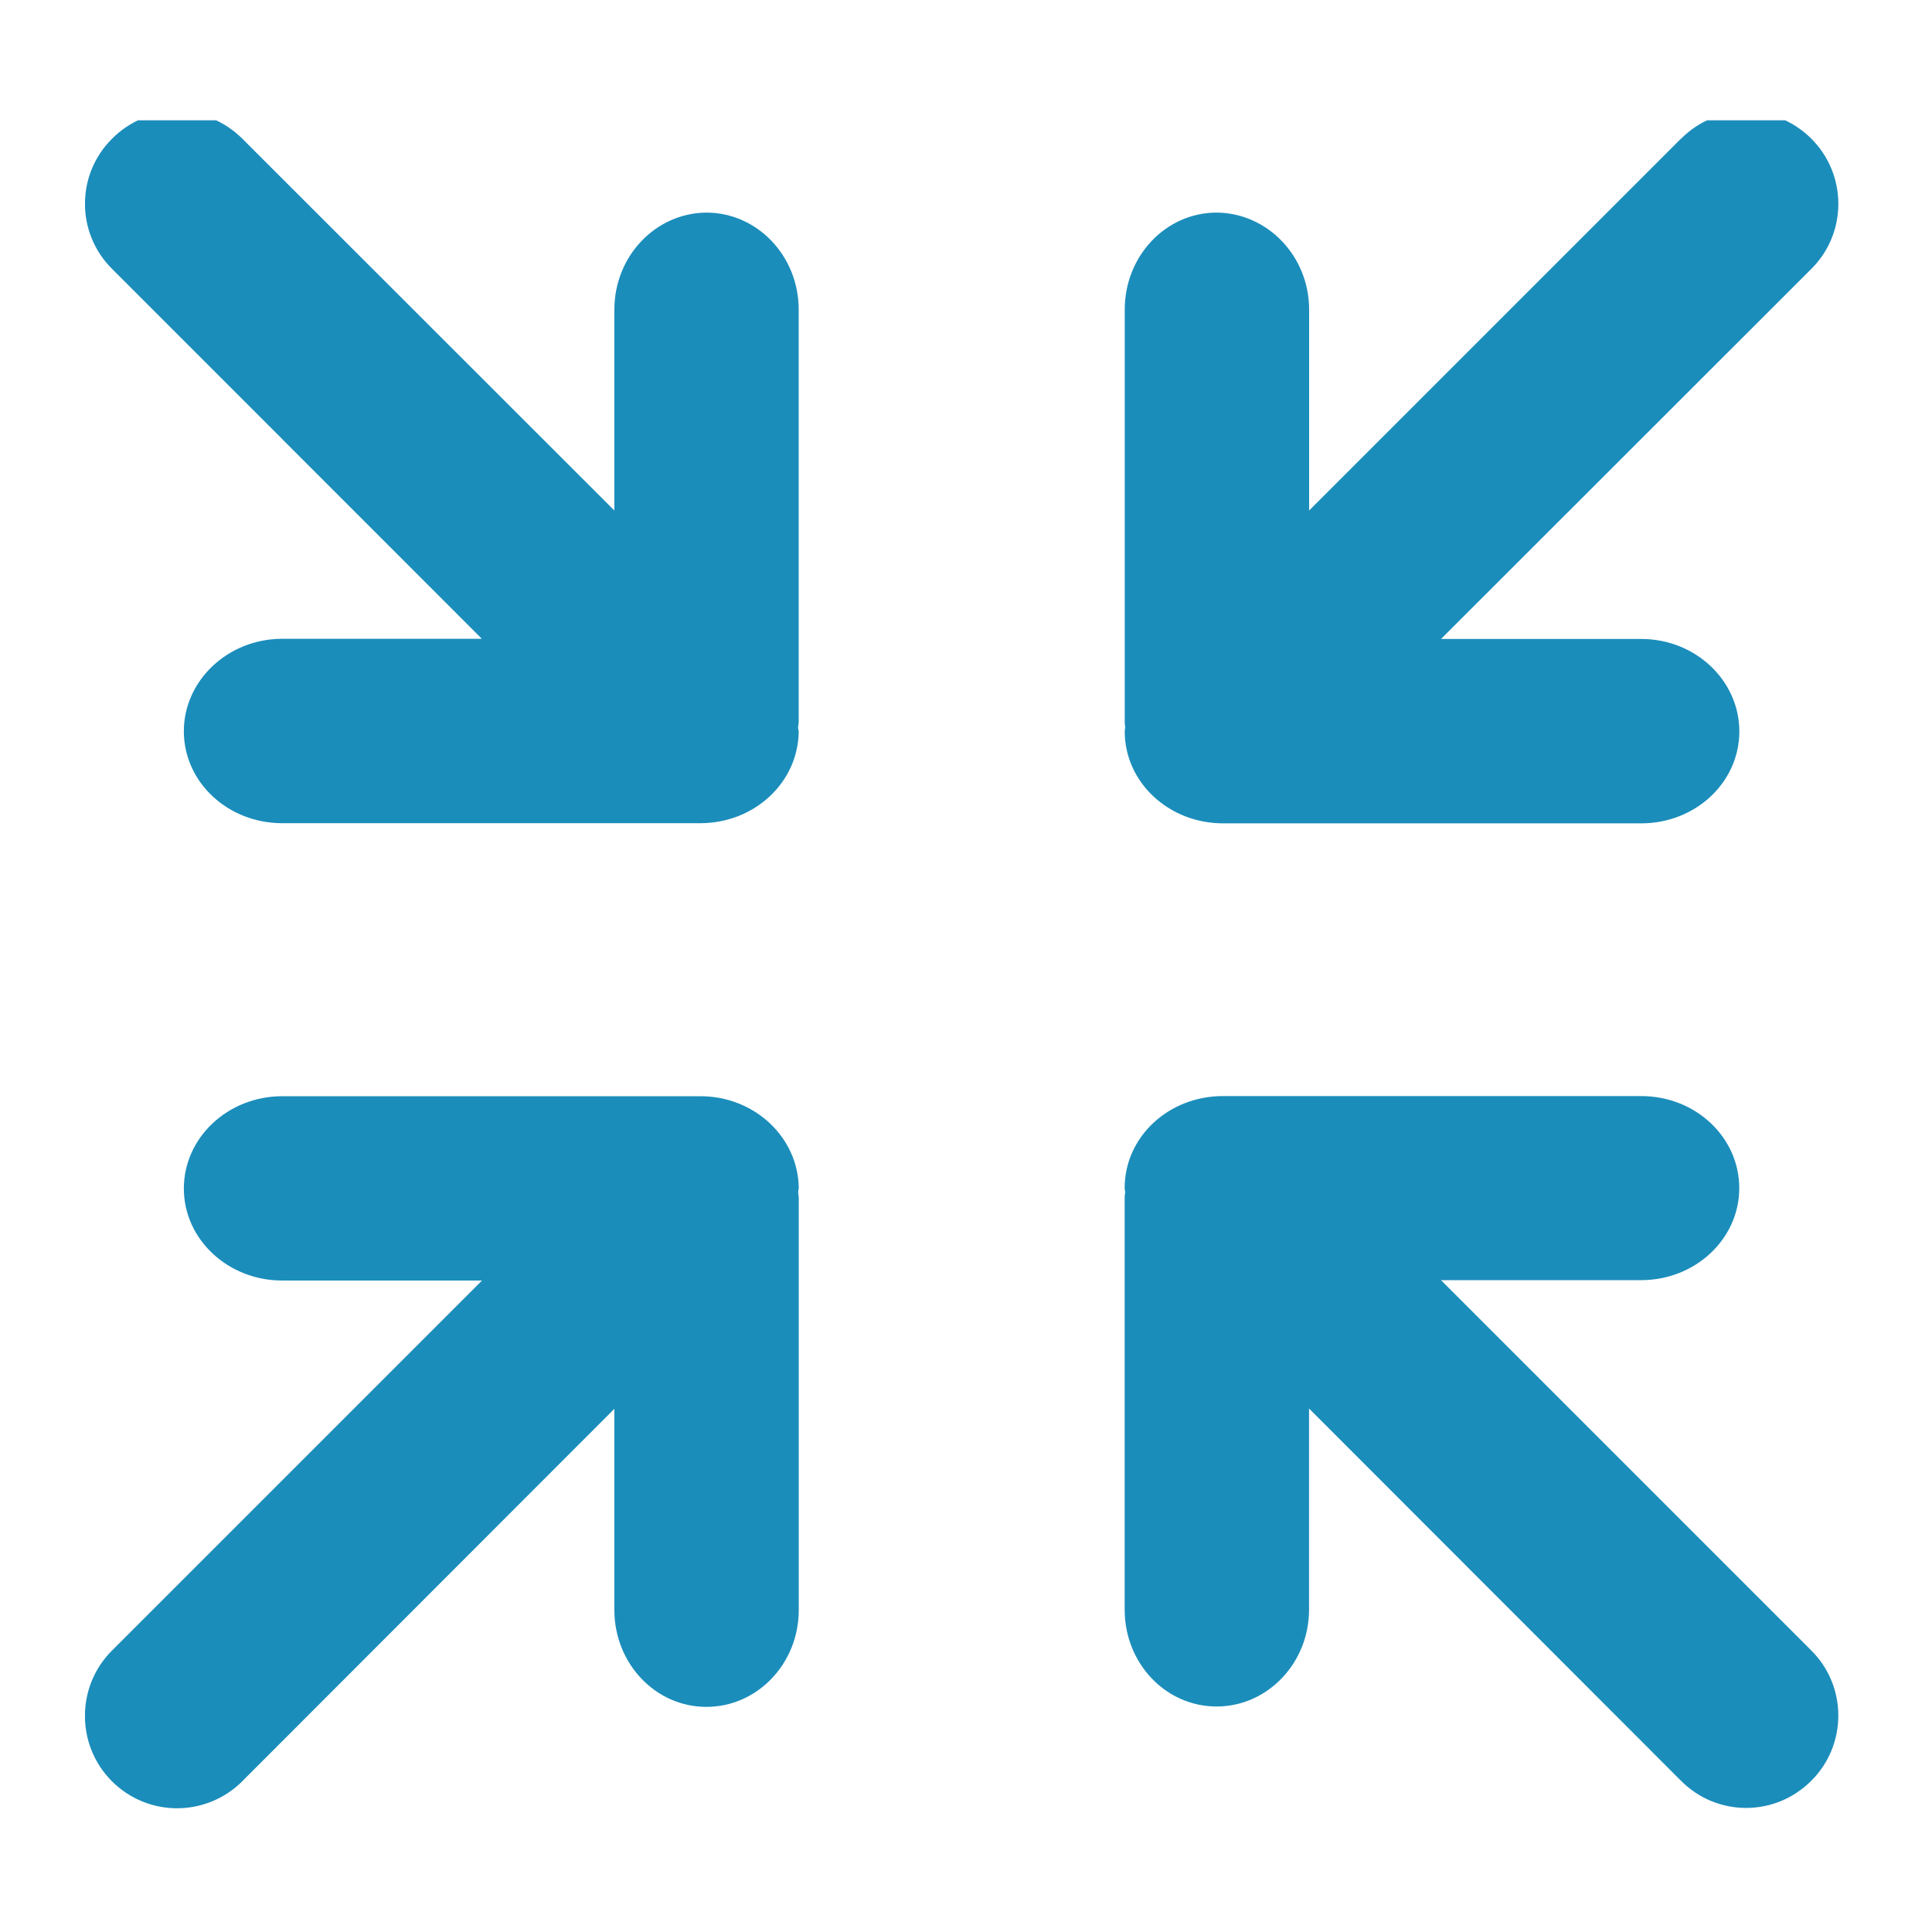 <svg xmlns="http://www.w3.org/2000/svg" xmlns:xlink="http://www.w3.org/1999/xlink" width="25" height="25" viewBox="0 0 25 25"><path fill="#fff" d="M0 0h25v25H0z"/><path fill="#1B8DBB" d="M14.553 20.828c0 .695.53 1.254 1.19 1.254.657 0 1.196-.56 1.196-1.254v-2.602l4.812 4.816c.465.47 1.22.47 1.688 0 .465-.465.465-1.22 0-1.684l-4.793-4.793h2.59c.703 0 1.27-.535 1.27-1.19 0-.66-.566-1.192-1.27-1.192h-5.41c-.707 0-1.273.53-1.273 1.19 0 .02.004.032.008.052-.004.02-.008.043-.008.066v5.338zm9.235-4.078"/><defs><path id="a" d="M1.1 1.557h22.8V23.44H1.1z"/></defs><clipPath id="b"><use xlink:href="#a" overflow="visible"/></clipPath><path clip-path="url(#b)" fill="#1B8DBB" d="M3.137 23.047L7.95 18.23v2.603c0 .695.534 1.254 1.19 1.254.66 0 1.196-.56 1.196-1.254v-5.336c0-.023-.008-.047-.008-.07 0-.016.004-.03.008-.047-.004-.66-.57-1.195-1.273-1.195h-5.41c-.704 0-1.274.535-1.274 1.195 0 .656.57 1.19 1.272 1.19h2.586l-4.79 4.79c-.464.465-.464 1.223 0 1.688.467.468 1.22.468 1.69 0zm0 0M21.752 1.794L16.94 6.606v-2.6c0-.693-.54-1.25-1.196-1.255-.66 0-1.19.563-1.19 1.255v5.34c0 .02.003.046.007.066-.003.017-.007.032-.007.052 0 .66.57 1.19 1.273 1.19h5.41c.703 0 1.27-.53 1.27-1.19 0-.656-.566-1.196-1.27-1.196h-2.59l4.793-4.79c.464-.463.464-1.217 0-1.682-.47-.47-1.223-.47-1.688 0zm0 0M6.238 8.266H3.652c-.703 0-1.273.54-1.273 1.196 0 .66.57 1.19 1.272 1.19h5.41c.704 0 1.27-.53 1.274-1.19-.004-.02-.008-.035-.008-.05 0-.02.008-.044.008-.067v-5.34c0-.692-.535-1.254-1.195-1.254-.656.005-1.19.563-1.19 1.255v2.6l-4.813-4.81c-.47-.47-1.223-.47-1.688 0-.466.464-.466 1.218 0 1.682l4.788 4.79zm0 0"/></svg>